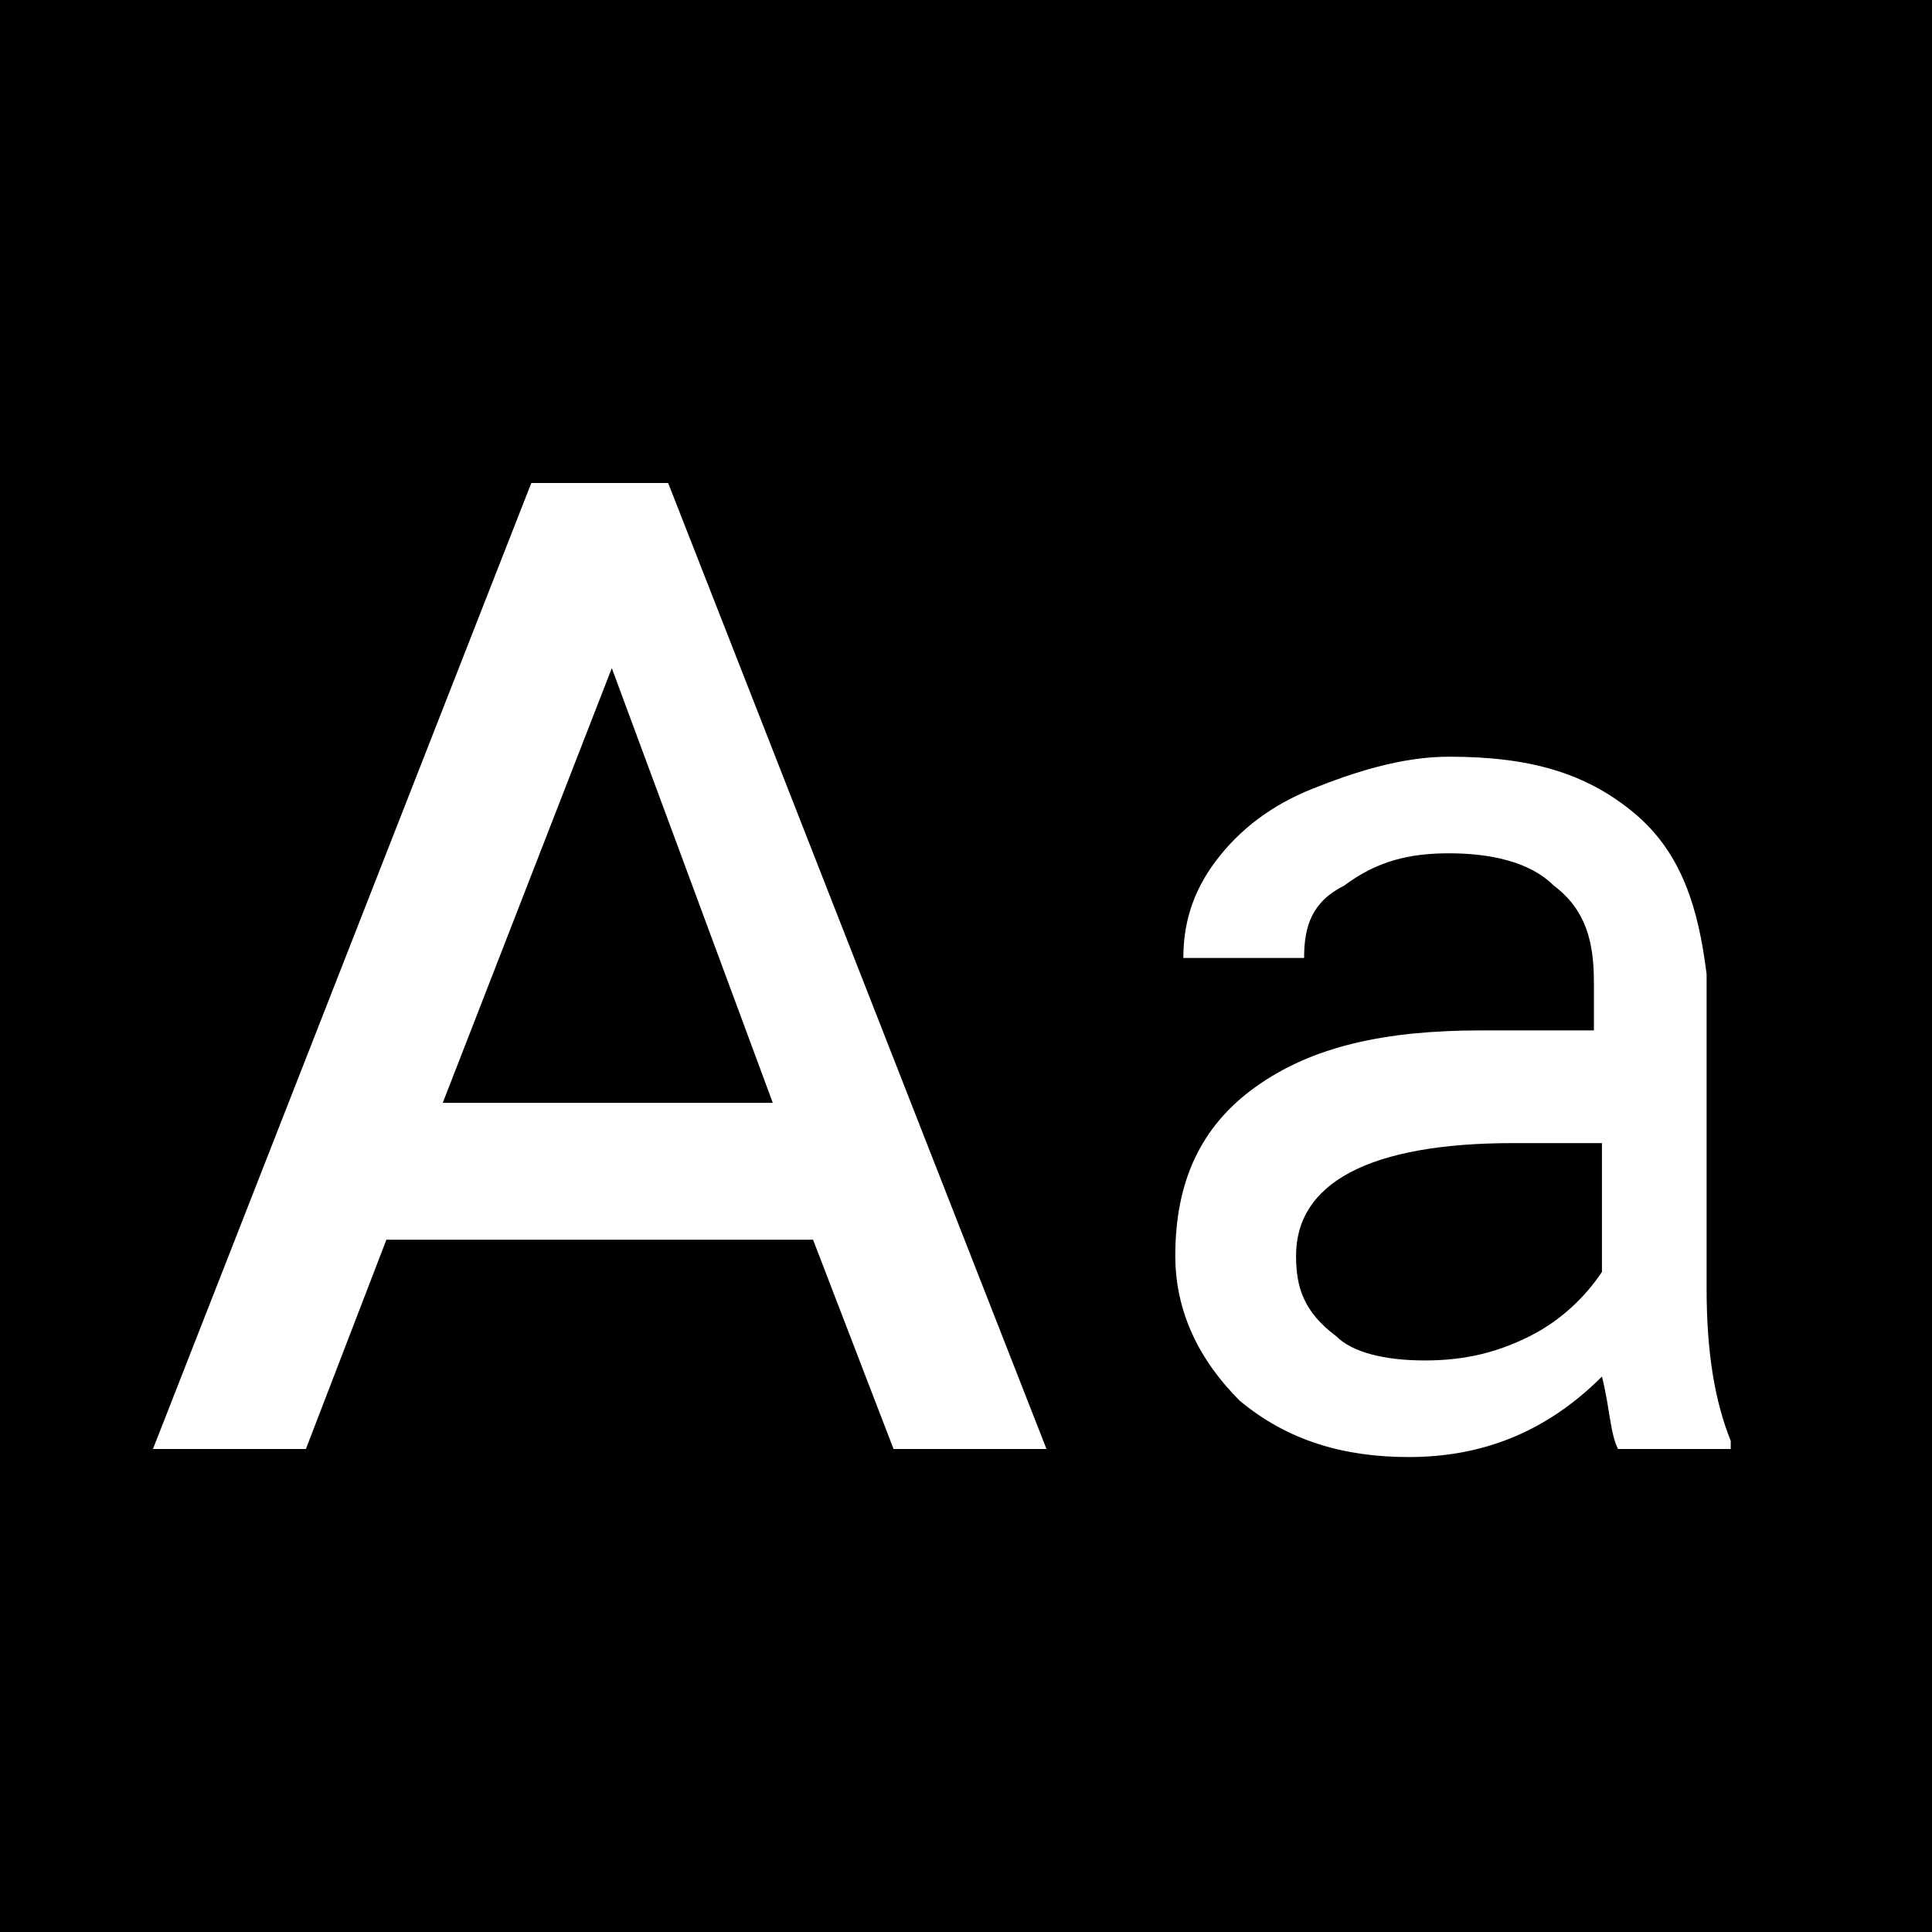 <?xml version="1.0" encoding="utf-8"?>
<!-- Generator: Adobe Illustrator 25.4.1, SVG Export Plug-In . SVG Version: 6.00 Build 0)  -->
<svg version="1.1" id="Layer_1" xmlns="http://www.w3.org/2000/svg" xmlns:xlink="http://www.w3.org/1999/xlink" x="0px" y="0px"
	 viewBox="0 0 24 24" style="enable-background:new 0 0 24 24;" xml:space="preserve">
<path d="M20.1,18c-0.1-0.2-0.1-0.5-0.2-0.9c-0.7,0.7-1.5,1-2.4,1c-0.8,0-1.5-0.2-2.1-0.7c-0.5-0.5-0.8-1.1-0.8-1.8
	c0-0.9,0.3-1.6,1-2.1c0.7-0.5,1.6-0.7,2.8-0.7h1.4v-0.6c0-0.5-0.1-0.9-0.5-1.2c-0.3-0.3-0.8-0.4-1.3-0.4c-0.5,0-0.9,0.1-1.3,0.4
	c-0.4,0.2-0.5,0.5-0.5,0.9h-1.5c0-0.4,0.1-0.8,0.4-1.2c0.3-0.4,0.7-0.7,1.2-0.9c0.5-0.2,1.1-0.4,1.7-0.4c1,0,1.7,0.2,2.3,0.7
	s0.8,1.2,0.9,2V16c0,0.8,0.1,1.4,0.3,1.9V18H20.1 M17.7,16.9c0.5,0,0.9-0.1,1.3-0.3c0.4-0.2,0.7-0.5,0.9-0.8v-1.6h-1.1
	c-1.8,0-2.7,0.5-2.7,1.4c0,0.4,0.1,0.7,0.5,1C16.8,16.8,17.2,16.9,17.7,16.9 M5.5,13.7h4.1l-2-5.4L5.5,13.7 M6.6,6h1.7l4.7,12h-1.9
	l-1-2.6H4.8l-1,2.6H1.9L6.6,6z M24,0H0v24h24V0z"/>
</svg>
